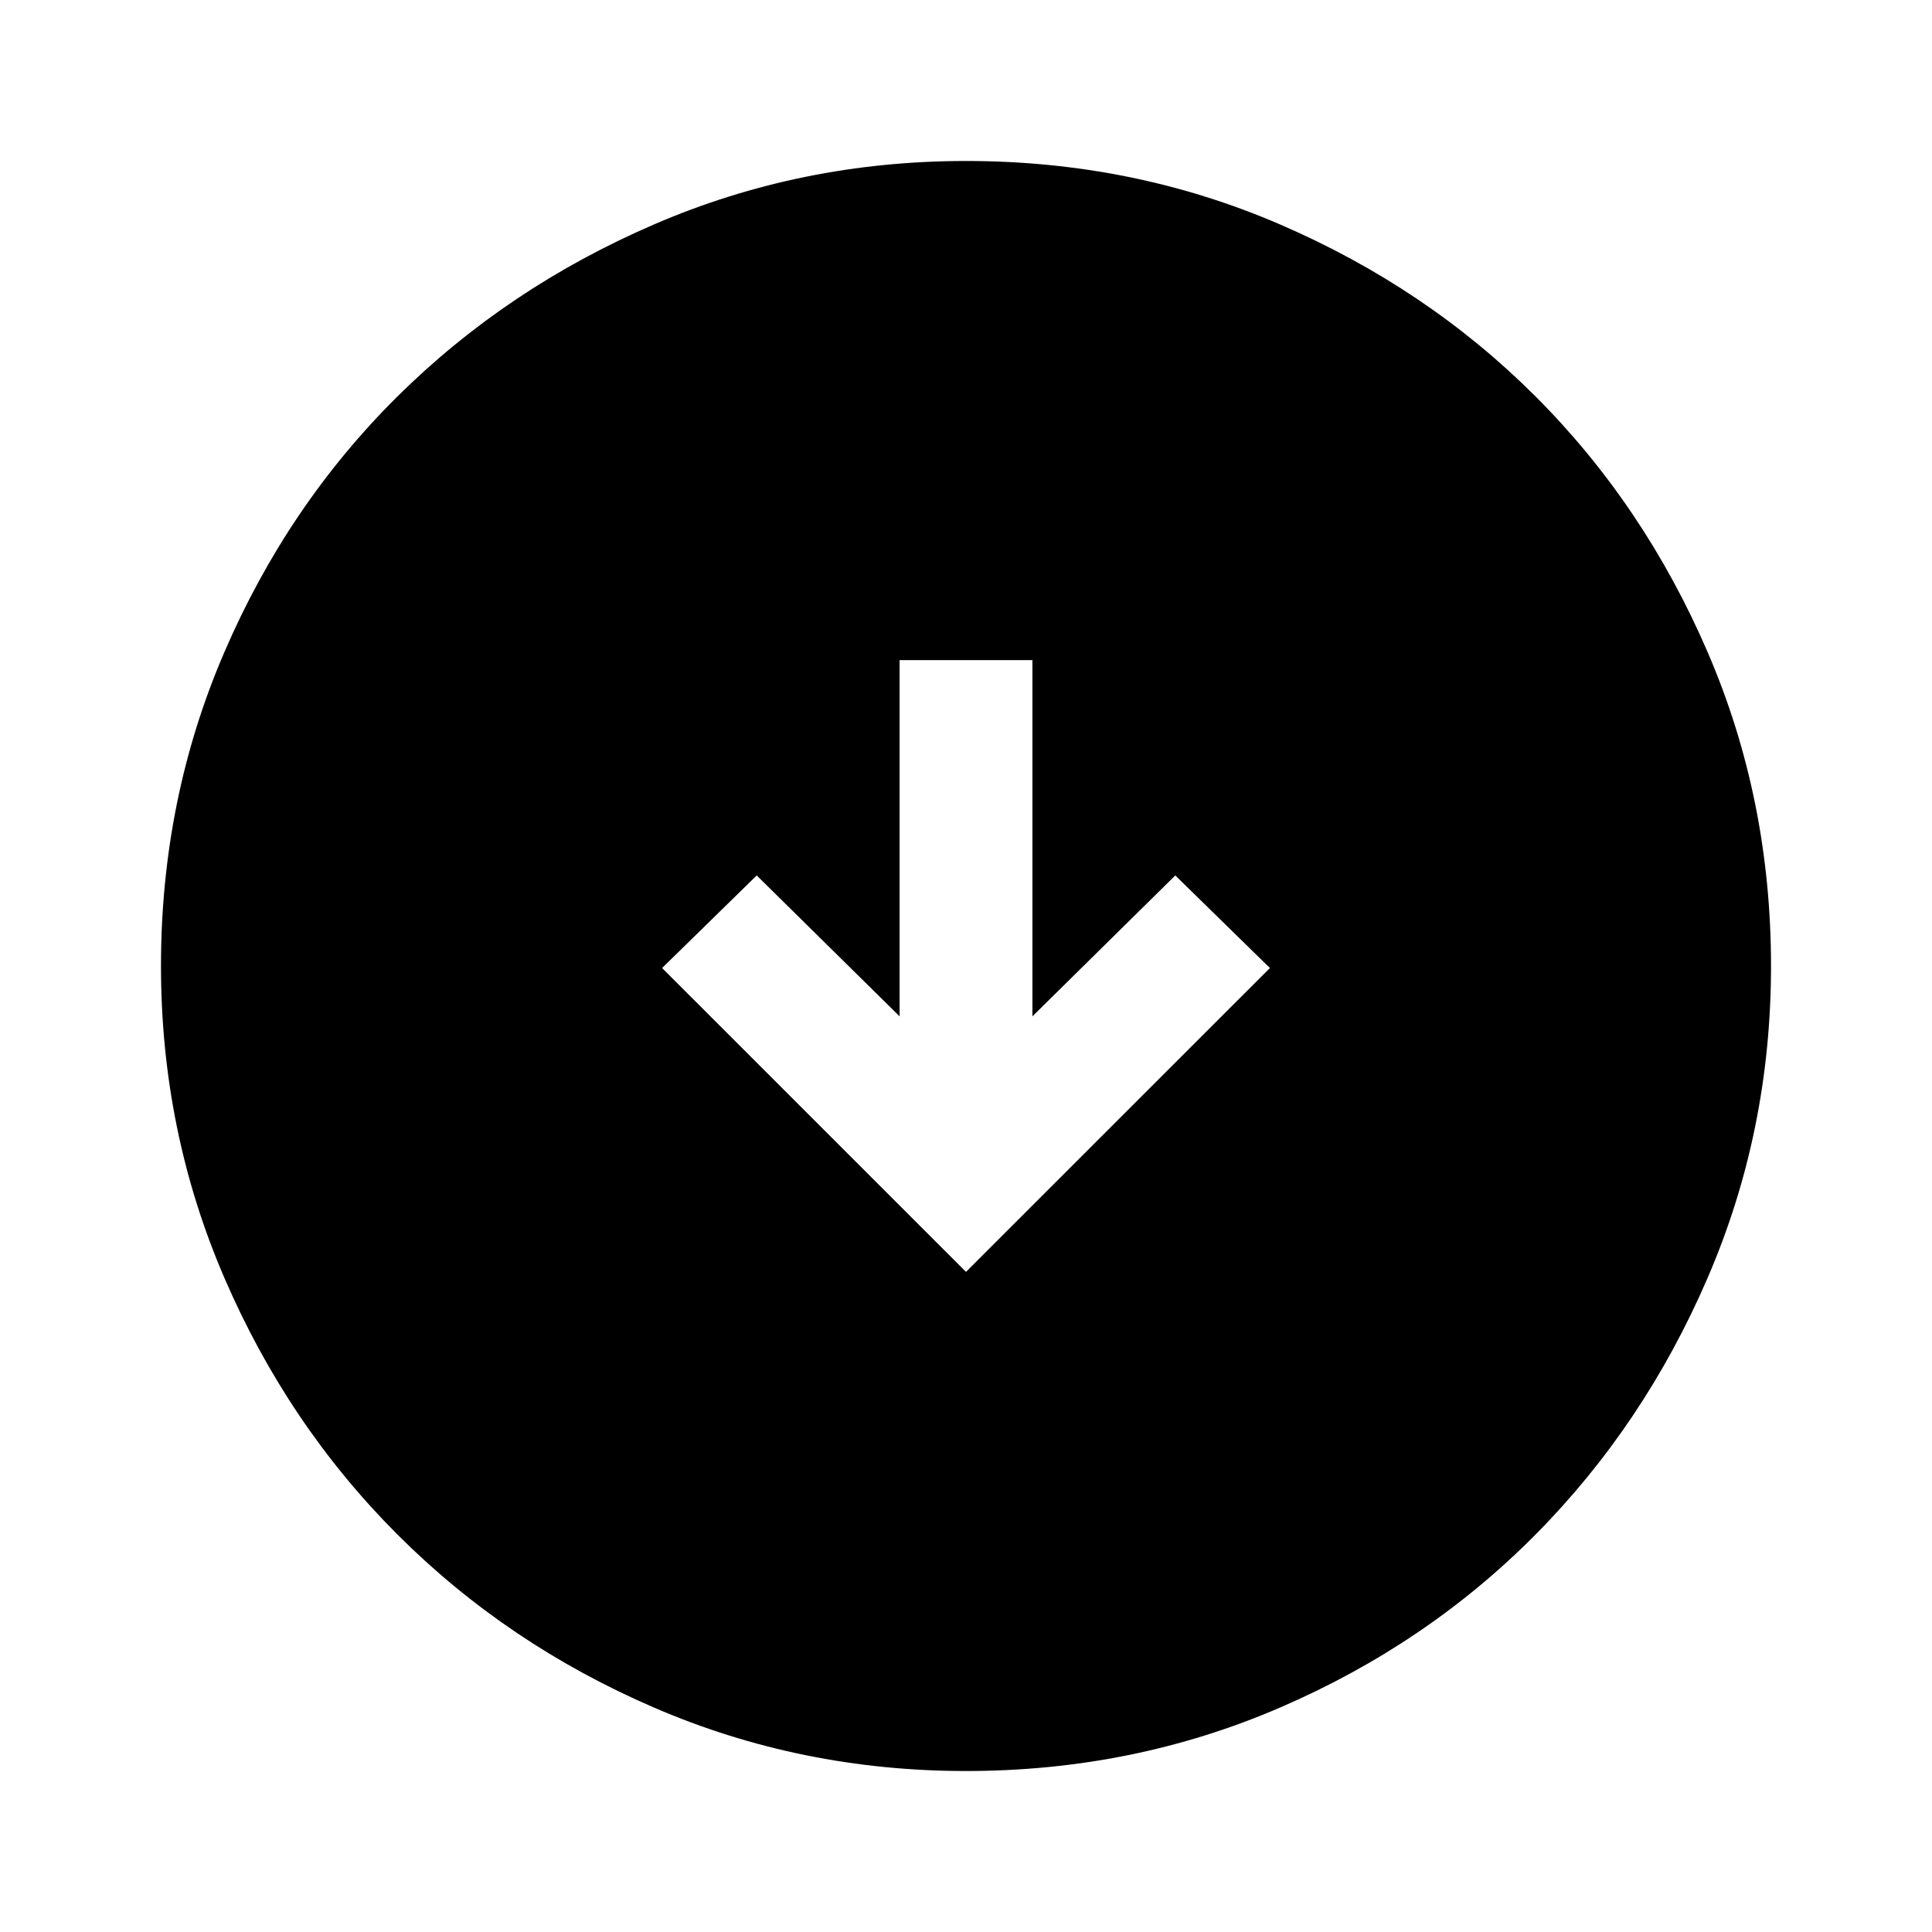 <svg xmlns="http://www.w3.org/2000/svg" height="40" width="40"><path d="m20 26.333 6.292-6.291-1.959-1.917-2.958 2.917v-7.375h-2.75v7.375l-2.958-2.917-1.959 1.917Zm0 10.334q-3.417 0-6.458-1.313-3.042-1.312-5.313-3.583t-3.583-5.313Q3.333 23.417 3.333 20q0-3.458 1.313-6.5 1.312-3.042 3.583-5.292t5.313-3.562Q16.583 3.333 20 3.333q3.458 0 6.5 1.313 3.042 1.312 5.292 3.562t3.562 5.292q1.313 3.042 1.313 6.5 0 3.417-1.313 6.458-1.312 3.042-3.562 5.313T26.5 35.354q-3.042 1.313-6.5 1.313Z"/></svg>